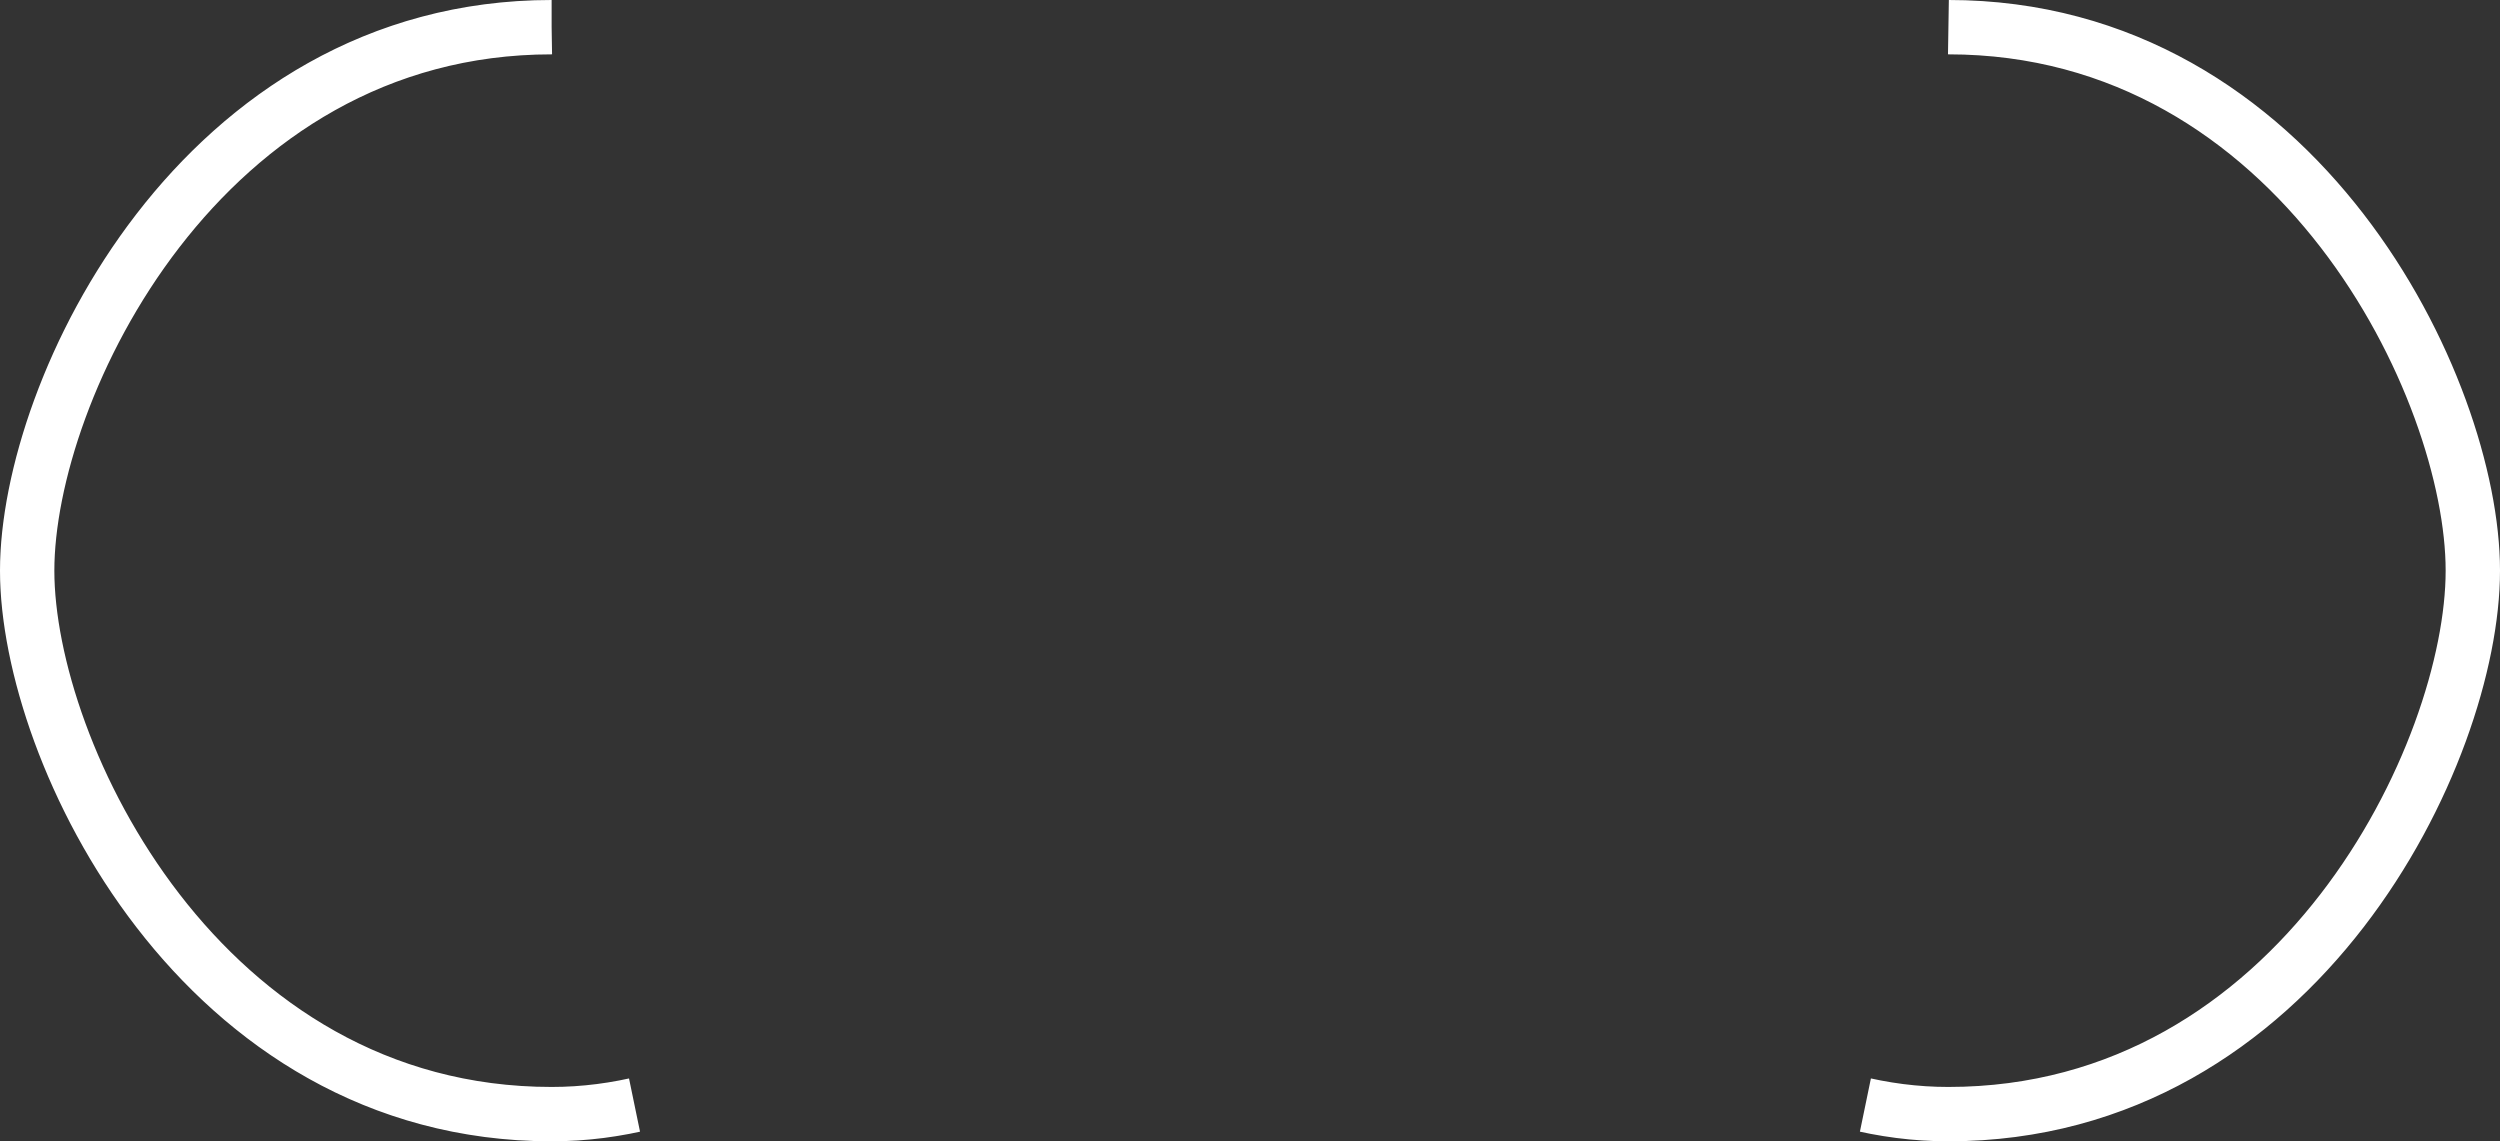<?xml version="1.0" encoding="utf-8"?>
<!-- Generator: Adobe Illustrator 21.1.0, SVG Export Plug-In . SVG Version: 6.00 Build 0)  -->
<svg version="1.1" id="圖層_1" xmlns="http://www.w3.org/2000/svg" xmlns:xlink="http://www.w3.org/1999/xlink" x="0px" y="0px"
	 viewBox="0 0 184 84" style="enable-background:new 0 0 184 84;" xml:space="preserve">
<rect x="0" y="0" width="184" height="84" fill="#333333" stroke="none"/>
<style type="text/css">
	.st0{fill:none;stroke:#FFFFFF;stroke-width:4;stroke-dasharray:128.294,128.294;}
</style>
<path class="st0" d="M40.6,2C14.8,2,2,28.6,2,42s12.8,40,38.6,40c38.6,0,64.2-80,102.8-80C169.2,2,182,28.6,182,42s-12.8,40-38.6,40
	C104.8,82,79.2,2,40.6,2z">
<animate  accumulate="none" additive="replace" attributeName="stroke-dashoffset" begin="0s" calcMode="linear" dur="2.5" fill="remove" keyTimes="0;1" repeatCount="indefinite" restart="always" values="0;256.589">
		</animate>
</path>
</svg>
